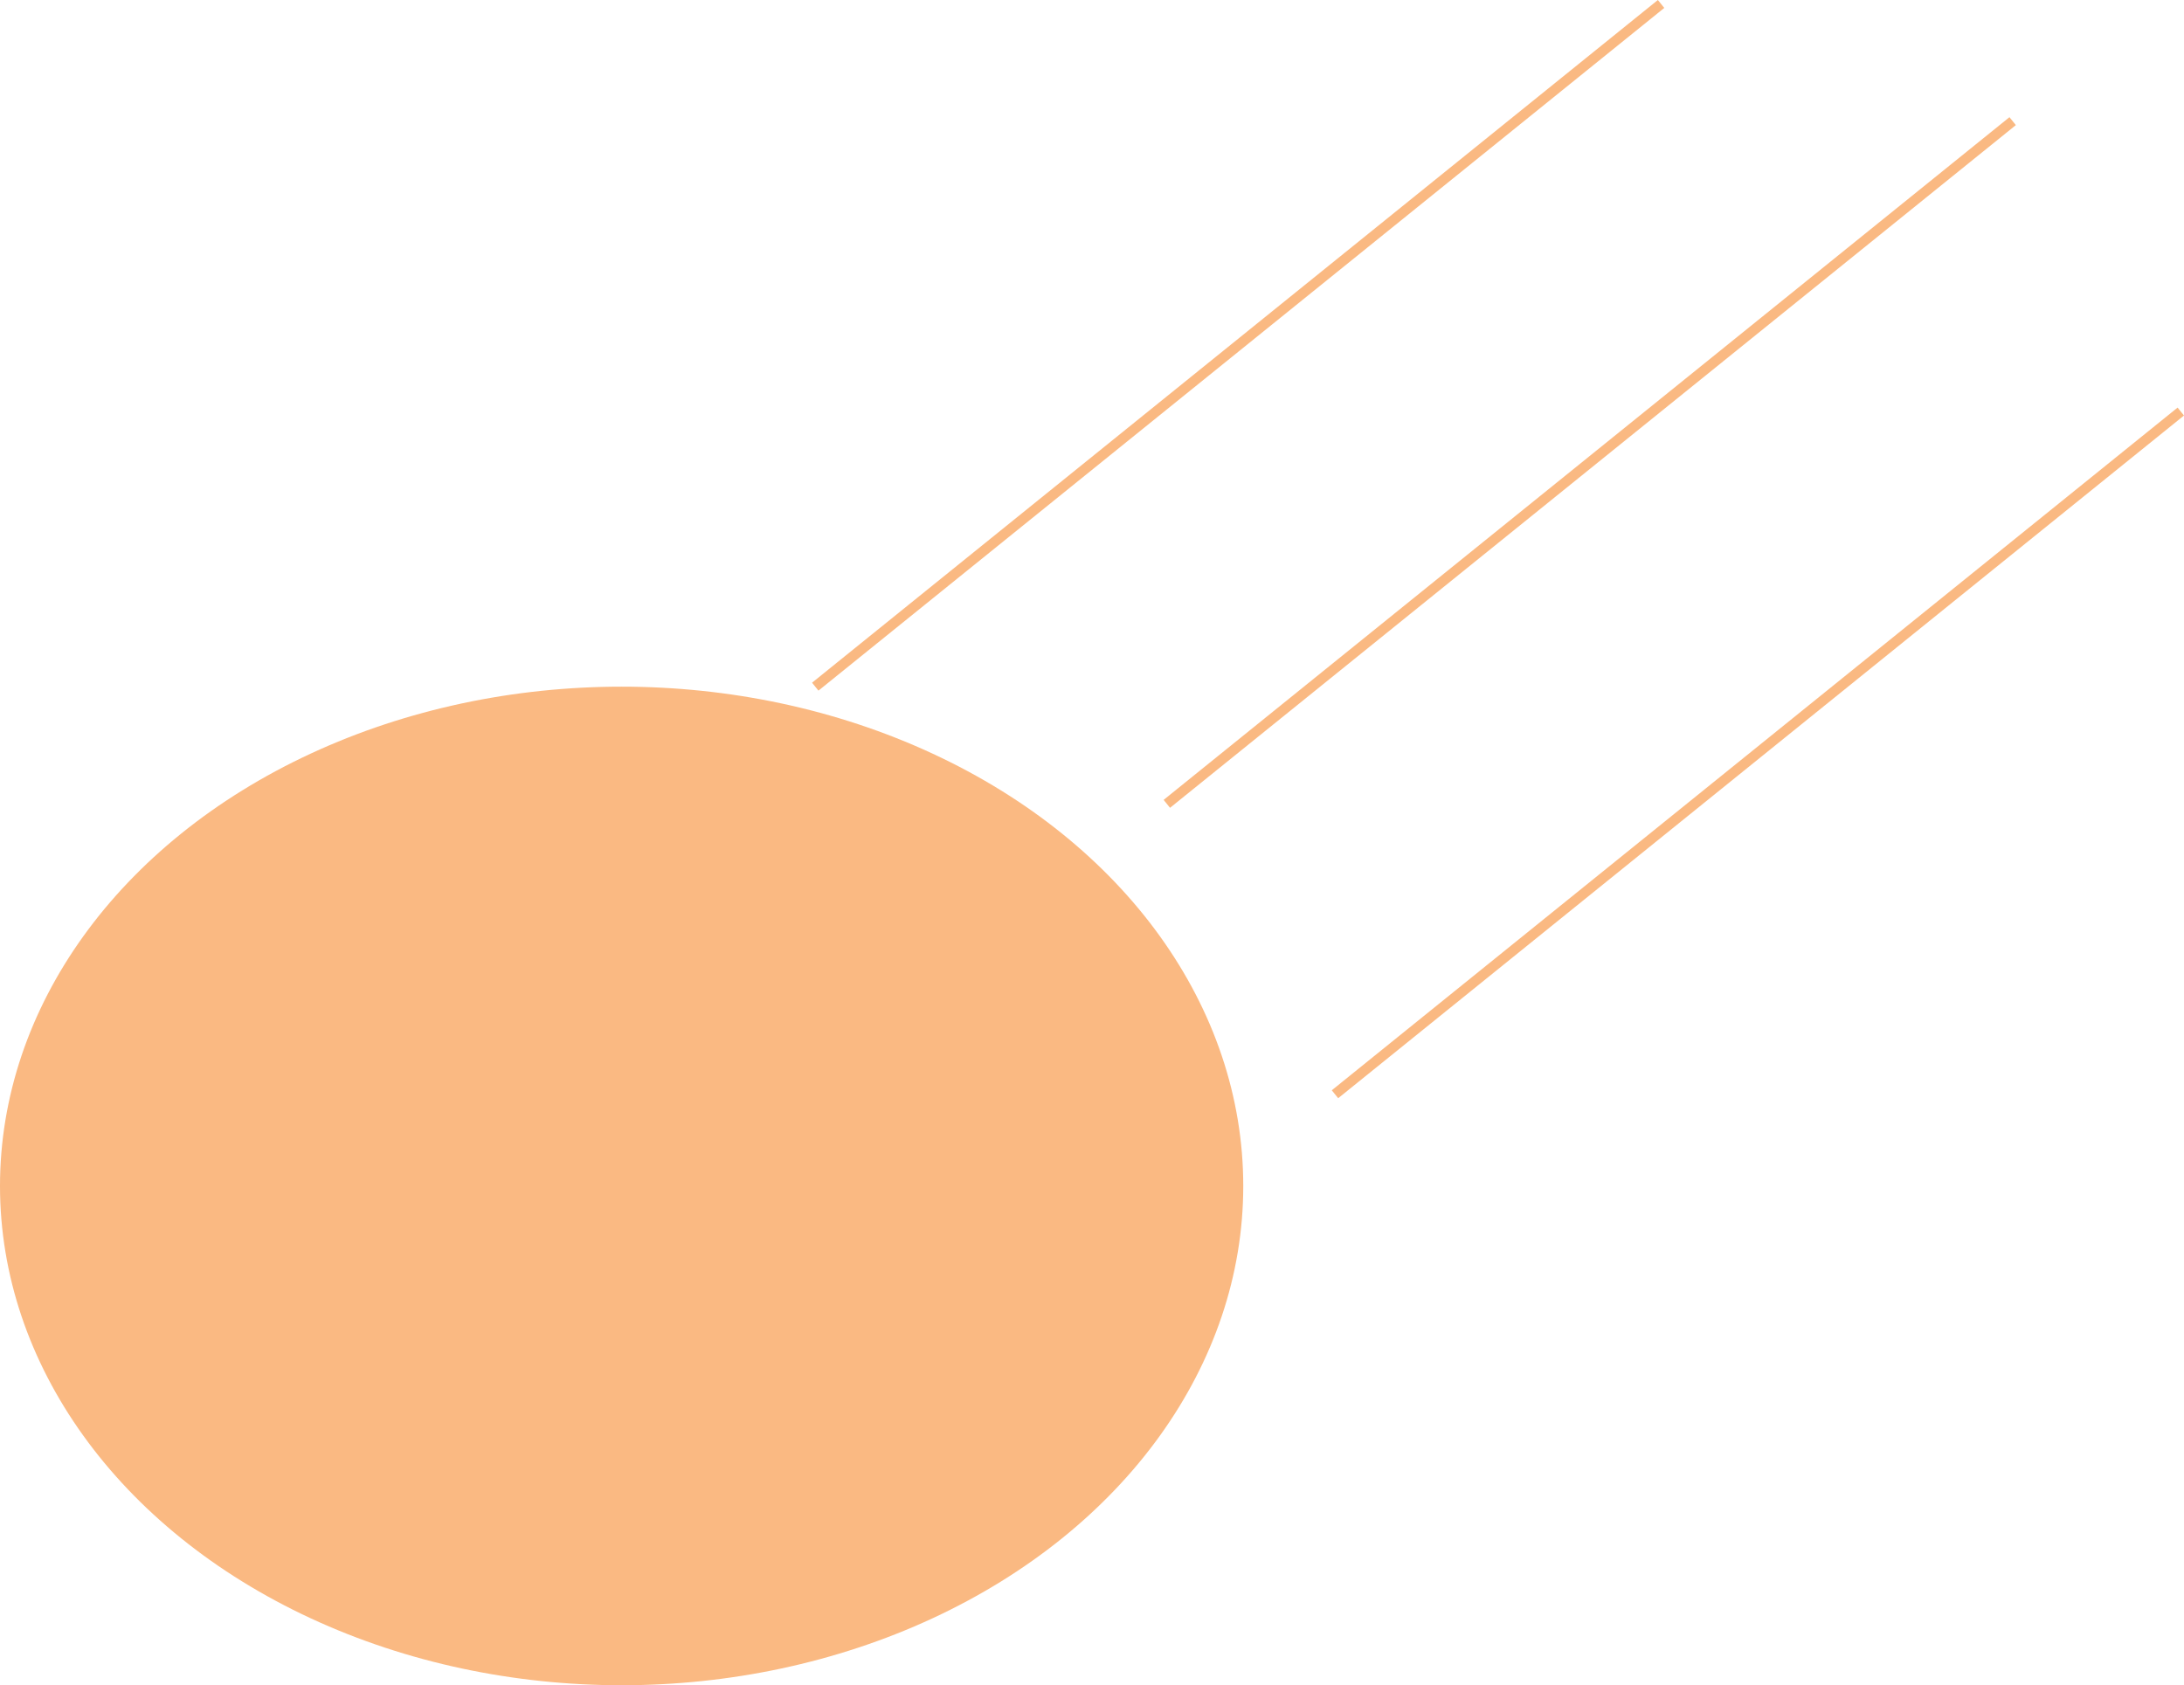 <svg xmlns="http://www.w3.org/2000/svg" width="214.314" height="165.389" viewBox="0 0 214.314 165.389">
  <g id="Group_1" data-name="Group 1" transform="translate(-702 -364.611)">
    <ellipse id="Ellipse_1" data-name="Ellipse 1" cx="61" cy="49" rx="61" ry="49" transform="translate(702 432)" fill="#fab982"/>
    <line id="Line_1" data-name="Line 1" y1="67" x2="83" transform="translate(816.5 376.5)" fill="none" stroke="#fab982" stroke-width="1"/>
    <line id="Line_2" data-name="Line 2" y1="67" x2="83" transform="translate(833 405)" fill="none" stroke="#fab982" stroke-width="1"/>
    <line id="Line_3" data-name="Line 3" y1="67" x2="83" transform="translate(782 365)" fill="none" stroke="#fab982" stroke-width="1"/>
  </g>
</svg>
